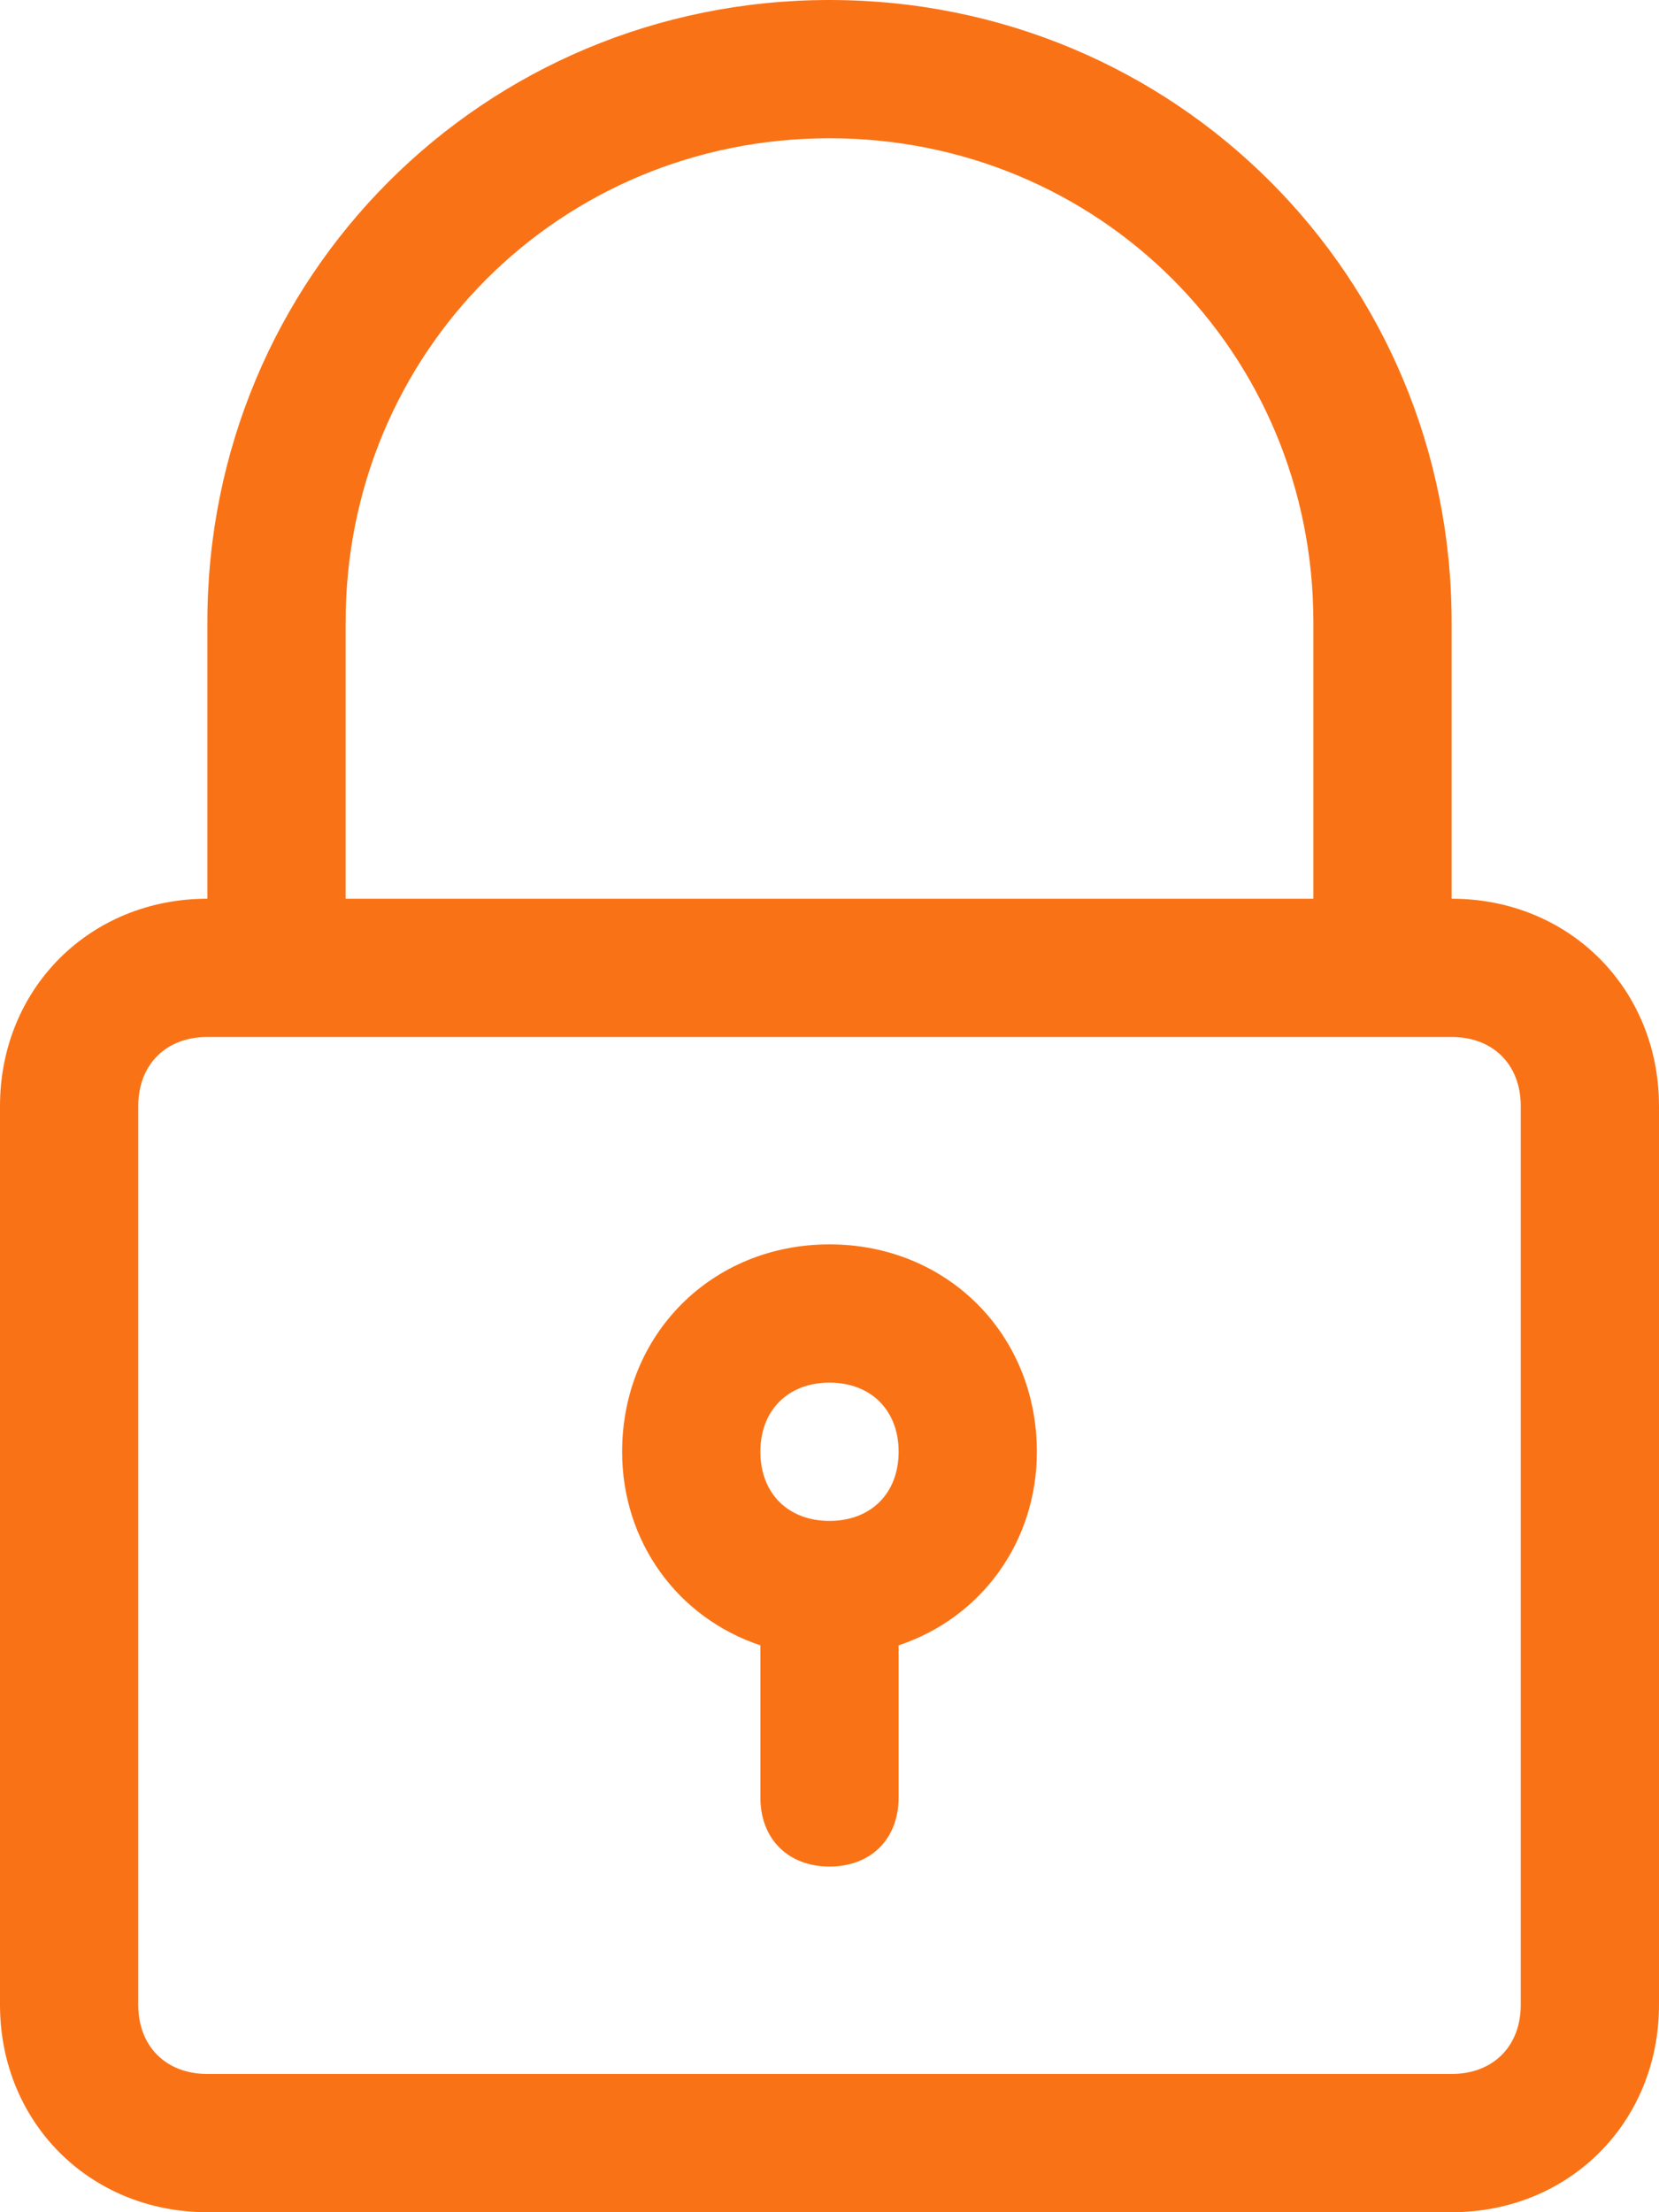 <svg width="18" height="24" viewBox="0 0 18 24" fill="none" xmlns="http://www.w3.org/2000/svg">
<path d="M9 0C5.25 0 2.25 3 2.25 6.75V9.75C0.975 9.75 0 10.725 0 12V21.75C0 23.025 0.975 24 2.25 24H15.75C17.025 24 18 23.025 18 21.75V12C18 10.725 17.025 9.75 15.75 9.75V6.75C15.75 3 12.75 0 9 0ZM16.5 12V21.75C16.5 22.2 16.2 22.5 15.75 22.5H2.25C1.8 22.5 1.5 22.2 1.5 21.75V12C1.5 11.55 1.8 11.25 2.25 11.25H3H15H15.75C16.2 11.25 16.5 11.55 16.5 12ZM3.75 9.75V6.75C3.75 3.825 6.075 1.5 9 1.5C11.925 1.5 14.25 3.825 14.25 6.75V9.75H3.75Z" fill="#F97316"/>
<path d="M9 13.5C7.725 13.5 6.75 14.475 6.75 15.75C6.75 16.725 7.35 17.55 8.25 17.85V19.5C8.25 19.95 8.55 20.25 9 20.25C9.45 20.25 9.75 19.95 9.75 19.5V17.85C10.65 17.55 11.25 16.725 11.25 15.75C11.25 14.475 10.275 13.5 9 13.5ZM9 16.5C8.55 16.5 8.25 16.2 8.25 15.75C8.25 15.3 8.55 15 9 15C9.45 15 9.75 15.3 9.75 15.75C9.75 16.2 9.45 16.5 9 16.5Z" fill="#F97316"/>
</svg>
